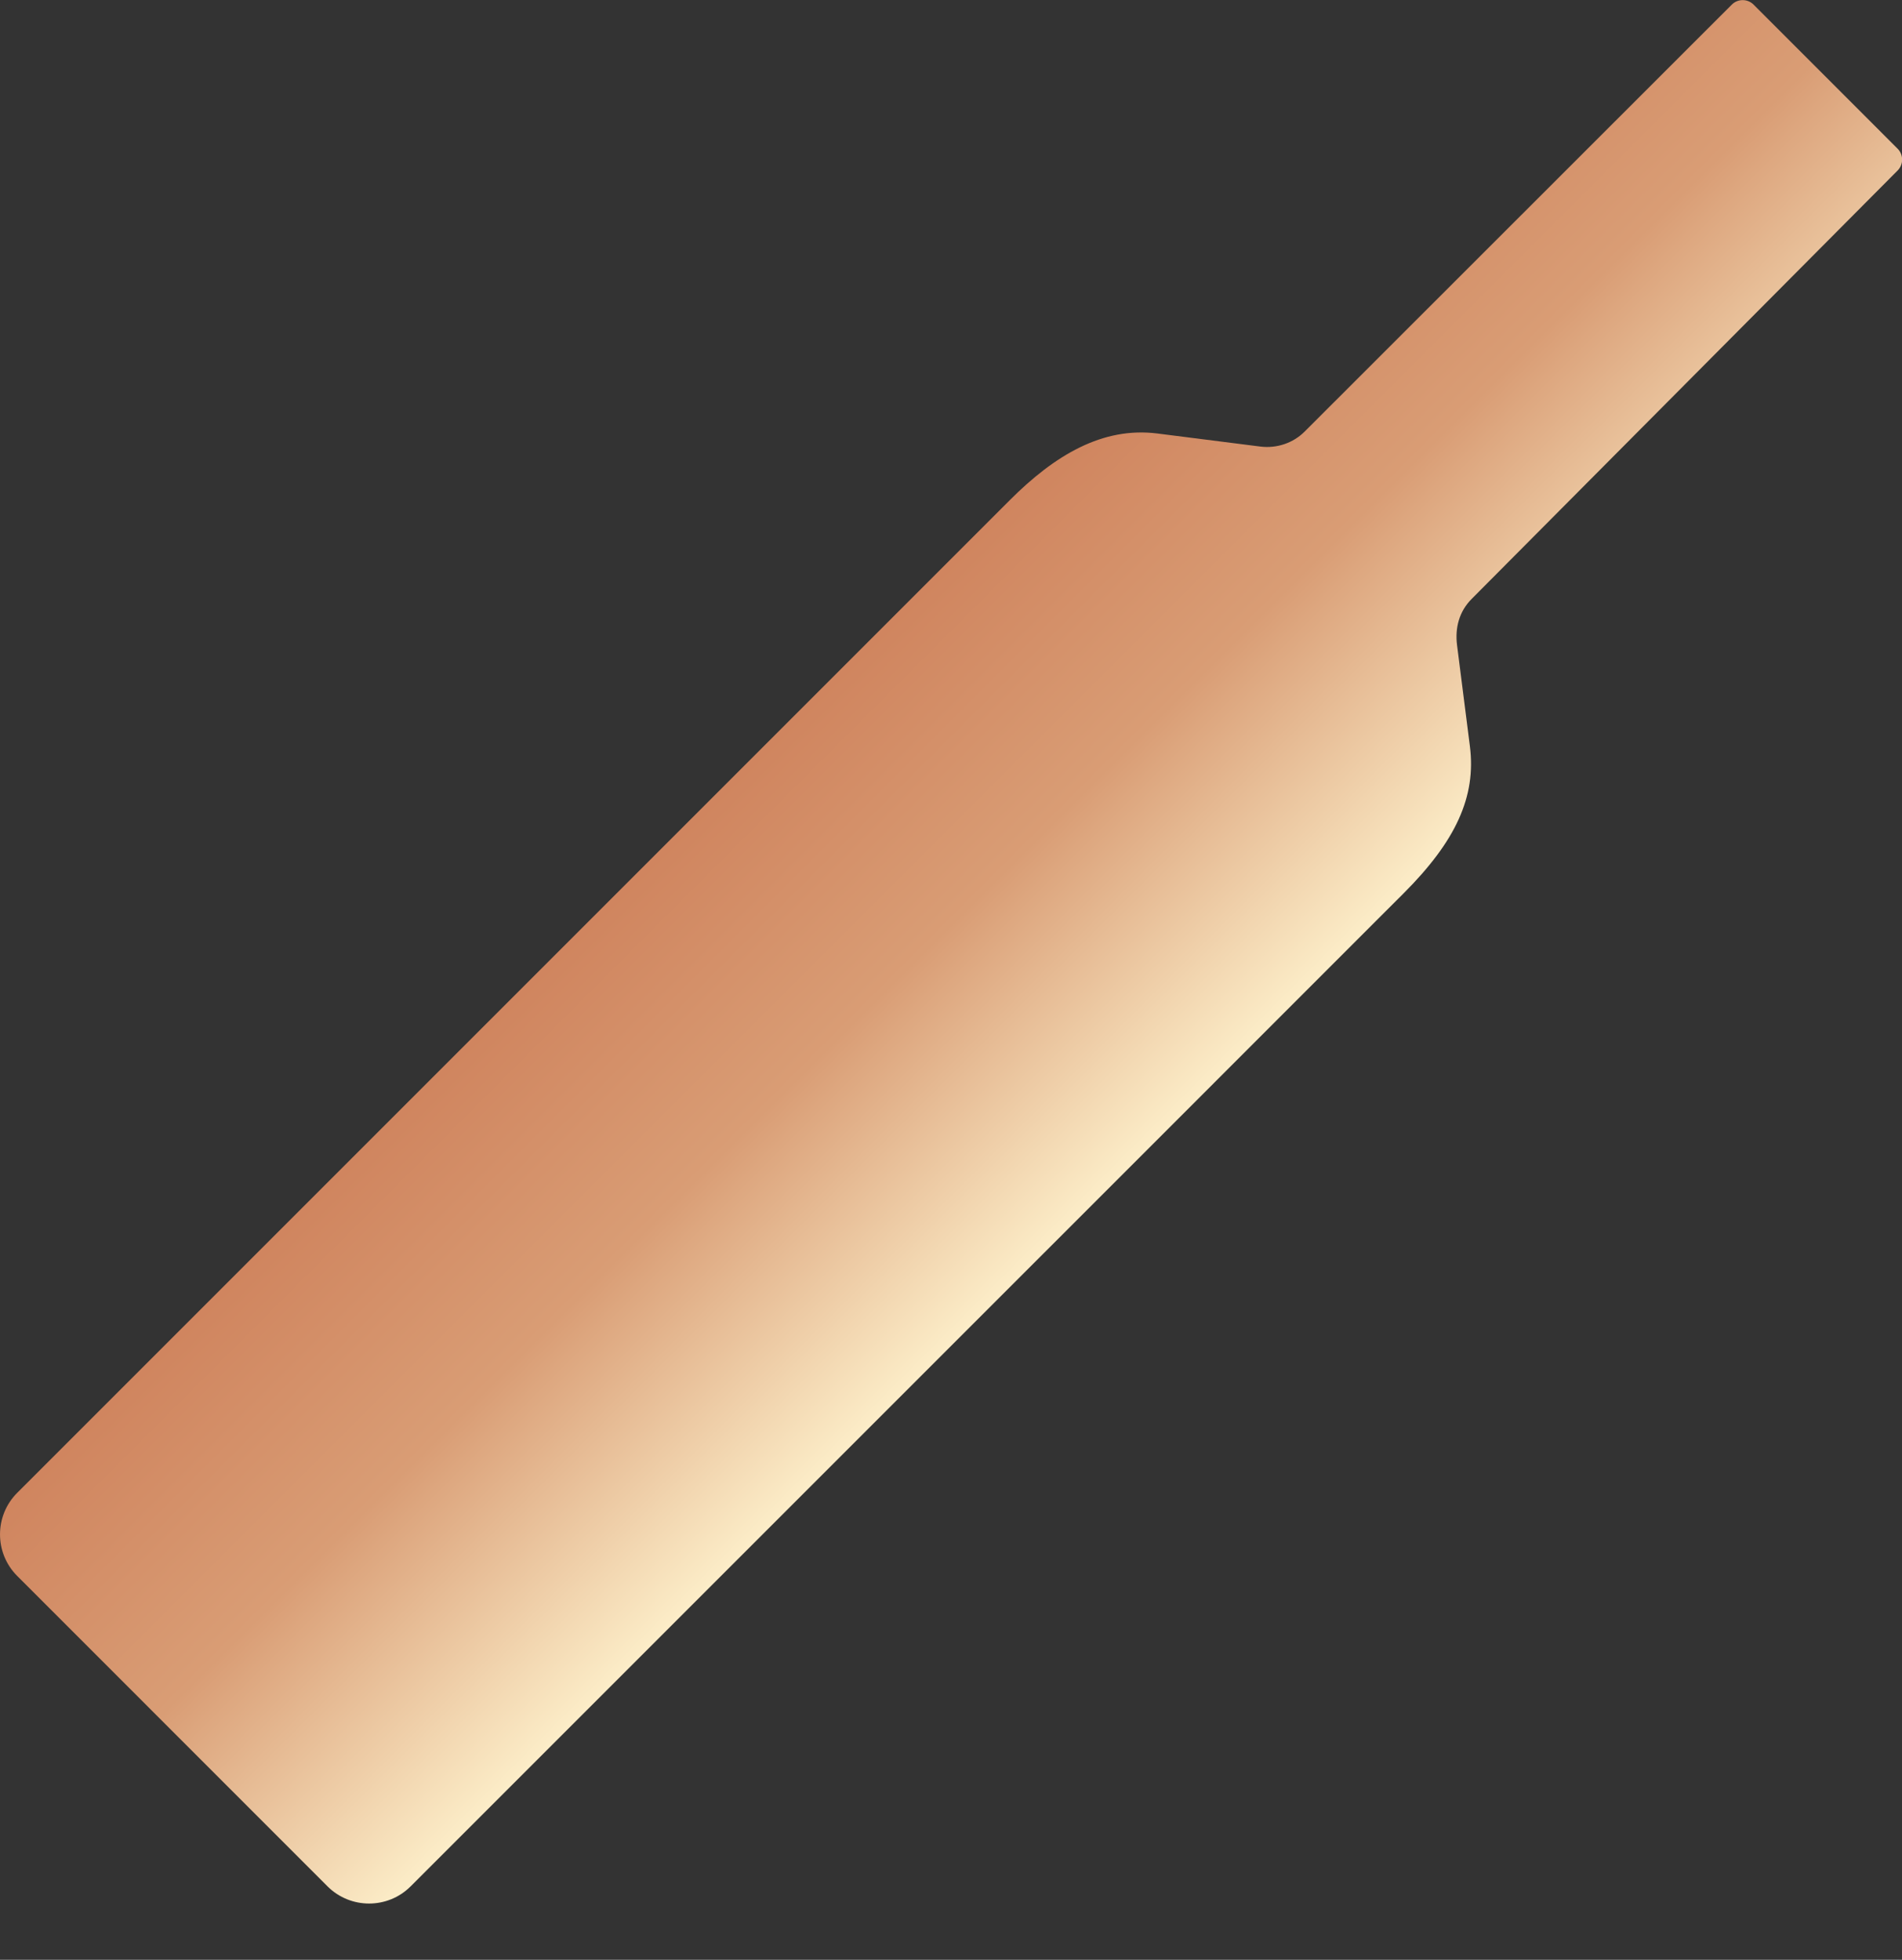 <svg width="33" height="34" viewBox="0 0 33 34" fill="none" xmlns="http://www.w3.org/2000/svg">
<rect x="0" y="0" width="33" height="34" fill="#333333" stroke="none"/>
<g clip-path="url(#clip0_34_534798)">
<path d="M32.924 2.58C33.028 2.684 33.028 2.854 32.924 2.958L25.535 10.389C25.318 10.606 25.242 10.89 25.28 11.192L25.502 12.94C25.616 13.824 25.257 14.594 24.35 15.501L23.877 15.973L20.457 19.394L7.124 32.726C6.728 33.123 6.08 33.123 5.683 32.726L0.298 27.34C-0.099 26.943 -0.099 26.296 0.298 25.899L13.63 12.567L17.05 9.147L17.523 8.674C18.298 7.899 19.129 7.399 20.084 7.521L21.874 7.748C22.153 7.781 22.436 7.687 22.635 7.488L30.047 0.08C30.151 -0.024 30.321 -0.024 30.425 0.08L32.924 2.58Z" fill="url(#paint0_linear_34_534798)"/>
</g>
<defs>
<linearGradient id="paint0_linear_34_534798" x1="-2.215" y1="-3.865" x2="31.075" y2="29.425" gradientUnits="userSpaceOnUse">
<stop stop-color="#884C06"/>
<stop offset="0.113" stop-color="#8A4D07"/>
<stop offset="0.154" stop-color="#91500C"/>
<stop offset="0.183" stop-color="#9C5515"/>
<stop offset="0.207" stop-color="#AD5D21"/>
<stop offset="0.227" stop-color="#C36731"/>
<stop offset="0.234" stop-color="#CD6C38"/>
<stop offset="0.478" stop-color="#CF835D"/>
<stop offset="0.58" stop-color="#D99D75"/>
<stop offset="0.69" stop-color="#FCEDC8"/>
<stop offset="0.786" stop-color="#C46541"/>
<stop offset="0.865" stop-color="#D59472"/>
</linearGradient>
<clipPath id="clip0_34_534798">
<rect width="33" height="33.024" fill="white"/>
</clipPath>
</defs>
</svg>
